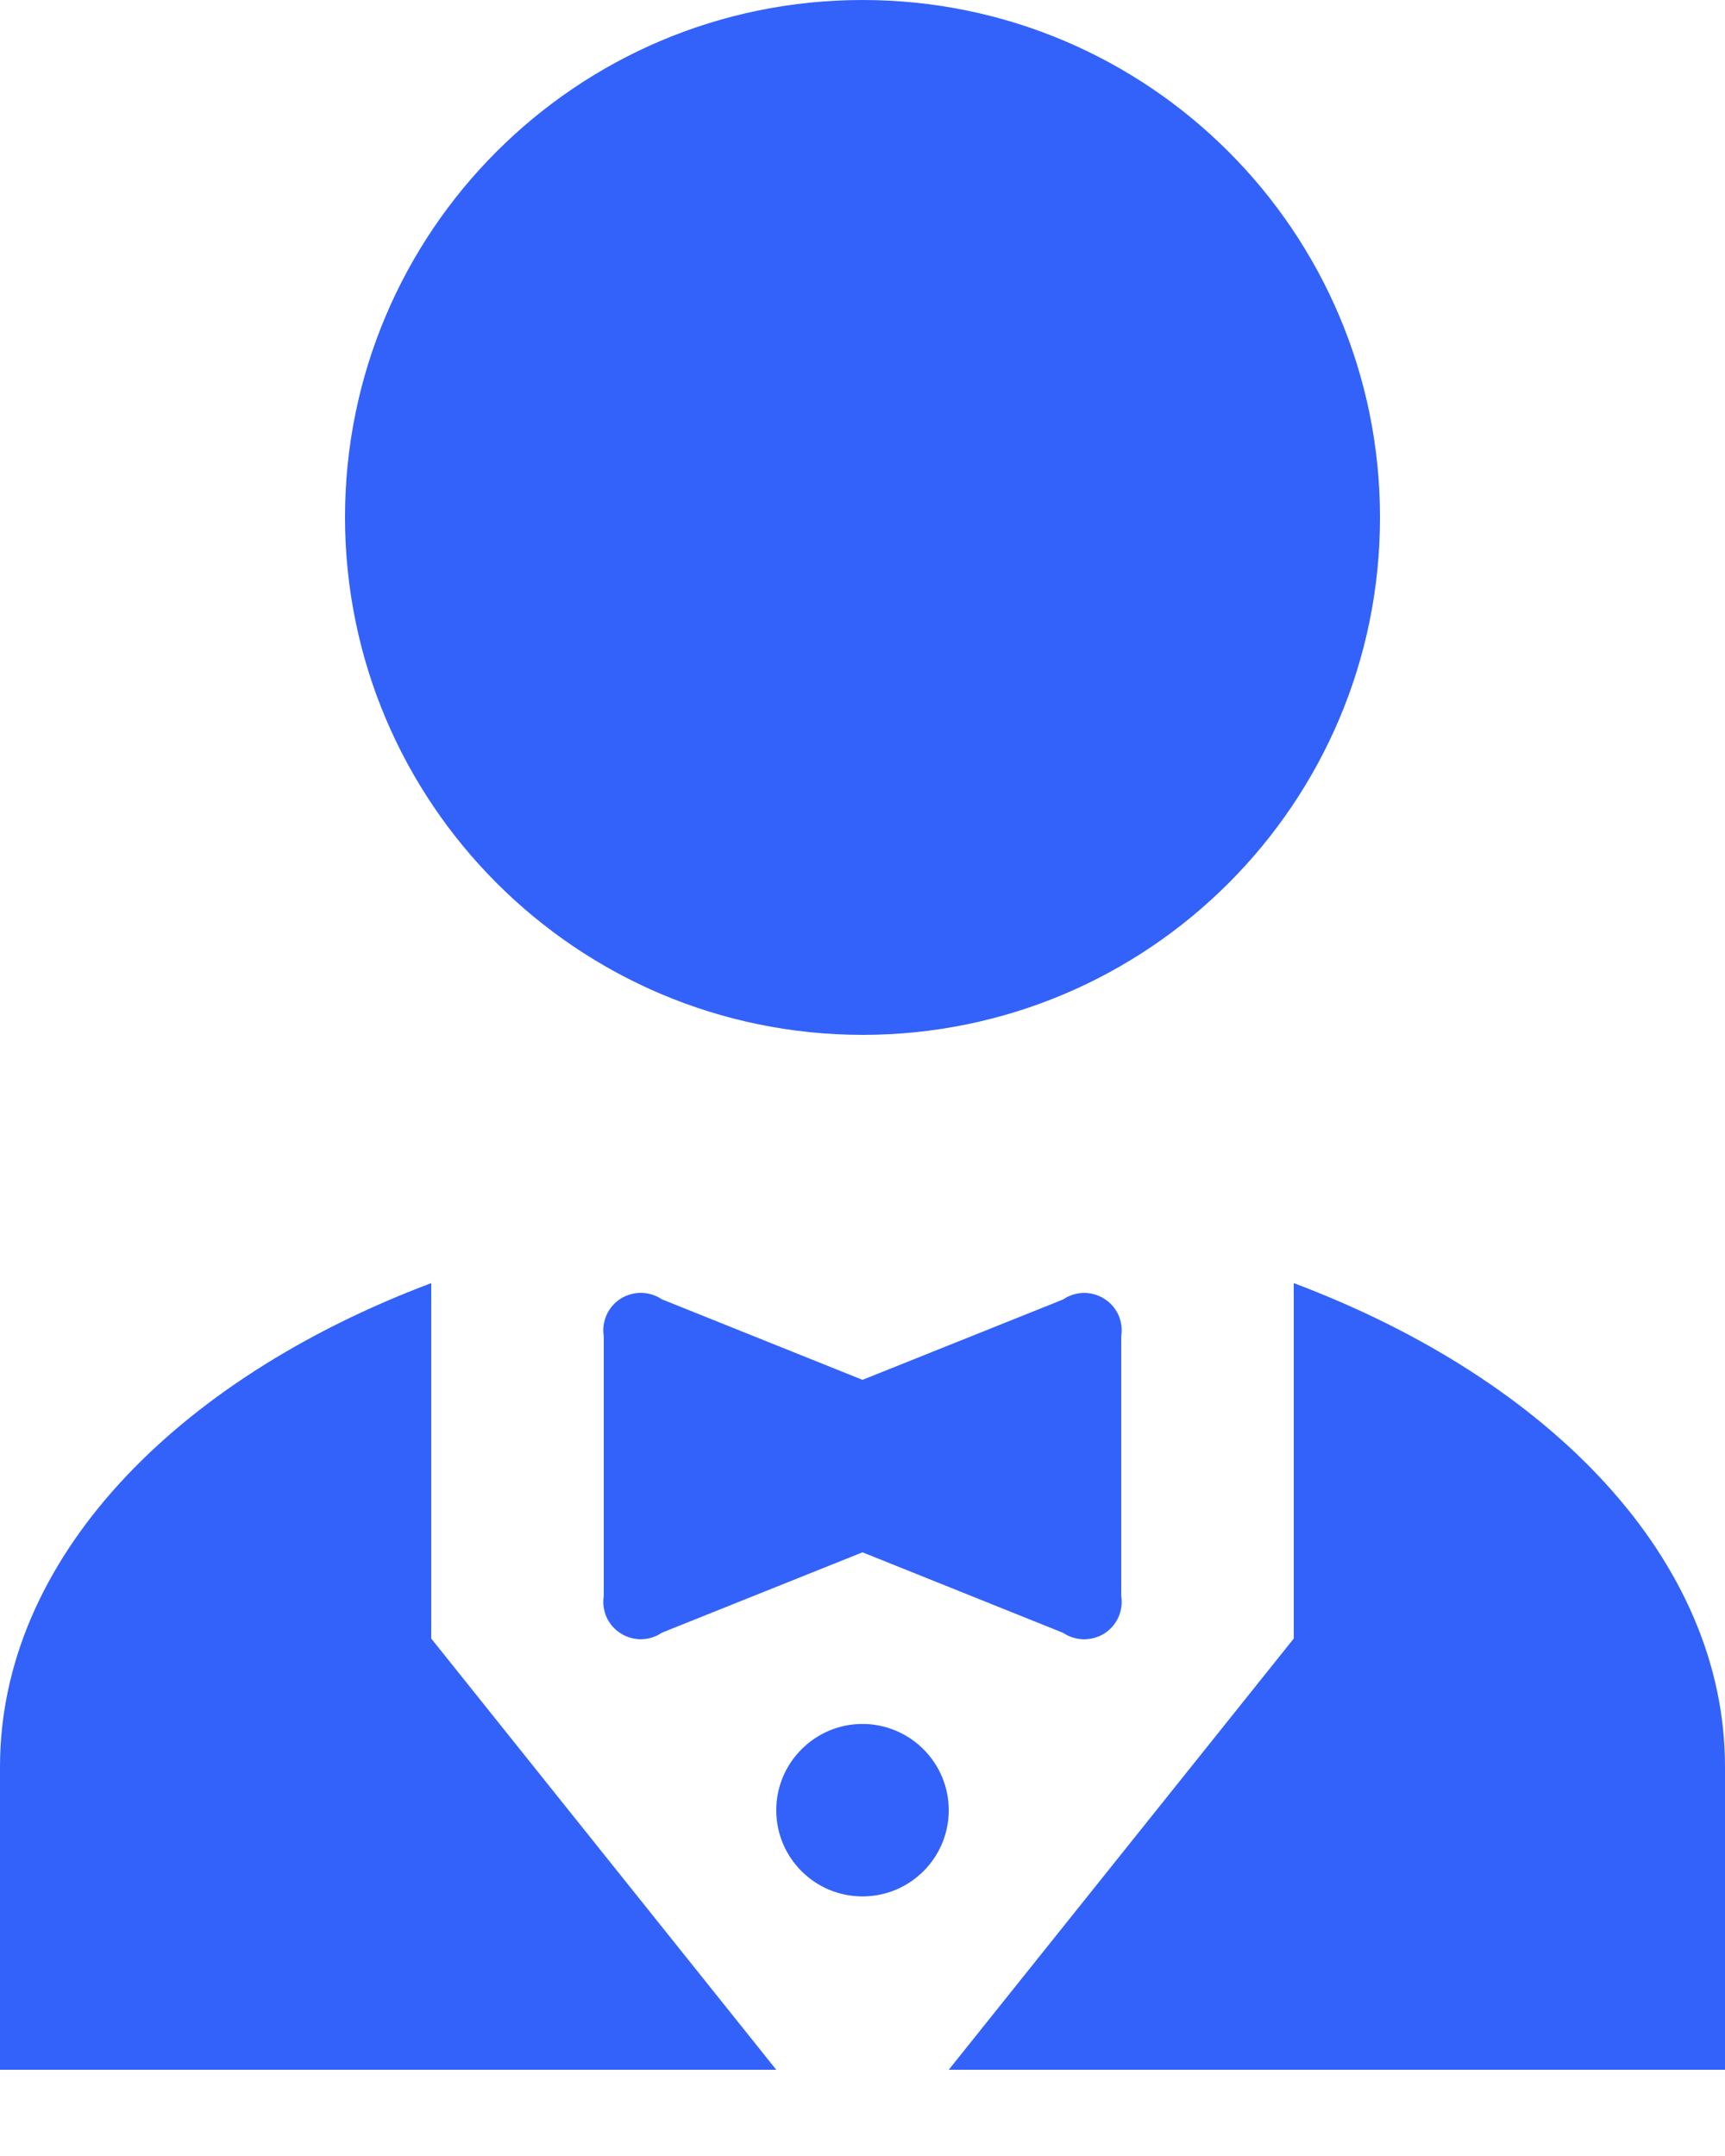 <svg xmlns="http://www.w3.org/2000/svg" width="12" height="15" viewBox="0 0 12 15">
    <g fill="none" fill-rule="evenodd">
        <g fill="#3362FA" fill-rule="nonzero">
            <g>
                <g>
                    <path d="M6 7.2c1.988 0 3.6-1.612 3.6-3.6S7.988 0 6 0 2.4 1.612 2.4 3.6C2.402 5.587 4.013 7.198 6 7.2zM3 8.927c-1.79.674-3 1.928-3 3.365V14.4h5.4l-2.4-3V8.927zm4.395.114L6 9.6l-1.395-.56c-.086-.058-.199-.06-.287-.005-.088.056-.134.158-.118.261v1.808c-.016.103.03.205.118.26.088.056.201.054.287-.005L6 10.8l1.395.56c.086.058.199.06.287.005.088-.056.134-.158.118-.261V9.296c.016-.103-.03-.205-.118-.26-.088-.056-.201-.054-.287.005zM6 11.994c-.331 0-.6.27-.6.6 0 .332.269.6.6.6.331 0 .6-.268.6-.6 0-.159-.063-.311-.176-.424-.112-.112-.265-.176-.424-.176zm3-3.067V11.4l-2.4 3H12v-2.108c0-1.437-1.21-2.691-3-3.365z" transform="translate(-81 -275) translate(20 250) translate(61 25)"/>
                </g>
            </g>
        </g>
    </g>
</svg>
